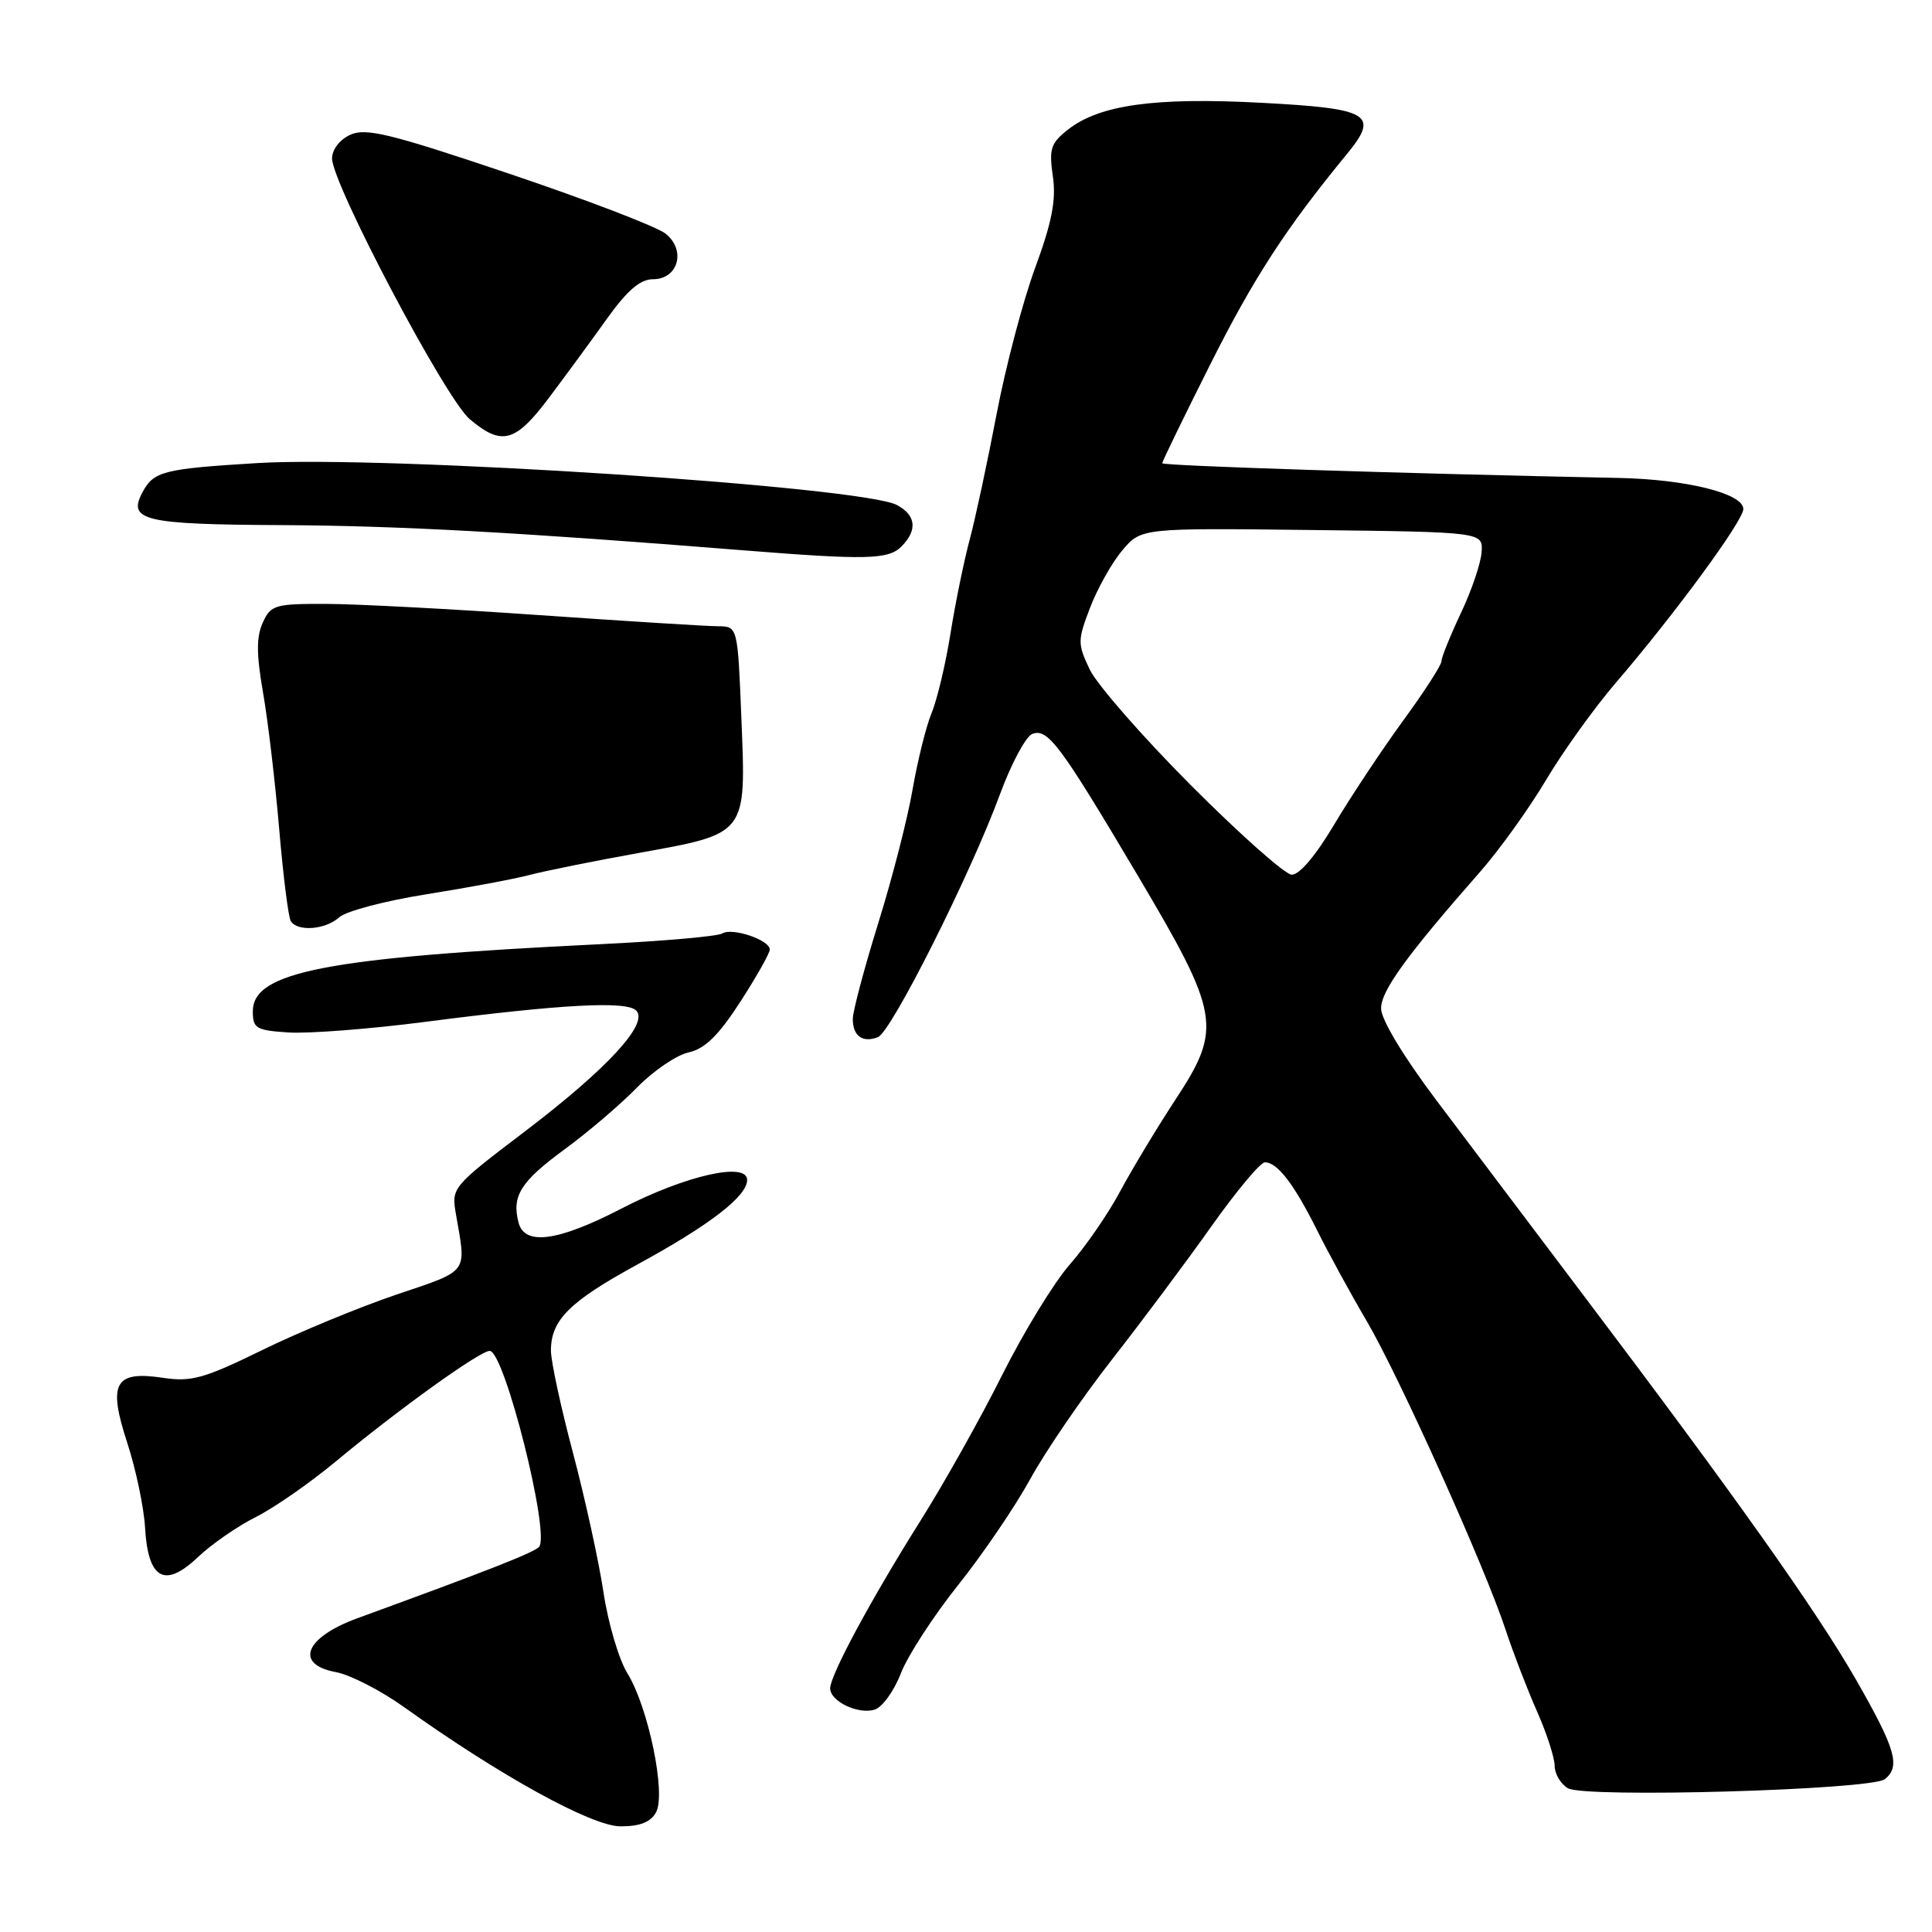 <?xml version="1.0" encoding="UTF-8" standalone="no"?>
<!DOCTYPE svg PUBLIC "-//W3C//DTD SVG 1.1//EN" "http://www.w3.org/Graphics/SVG/1.1/DTD/svg11.dtd" >
<svg xmlns="http://www.w3.org/2000/svg" xmlns:xlink="http://www.w3.org/1999/xlink" version="1.1" viewBox="0 0 256 256">
 <g >
 <path fill="currentColor"
d=" M 86.94 240.12 C 88.27 237.63 85.90 226.20 83.13 221.71 C 82.00 219.89 80.57 215.04 79.96 210.95 C 79.34 206.85 77.52 198.55 75.92 192.50 C 74.31 186.45 73.00 180.36 73.00 178.97 C 73.00 174.91 75.46 172.46 84.46 167.55 C 94.04 162.33 99.00 158.51 99.00 156.35 C 99.00 153.90 90.82 155.76 82.39 160.12 C 73.93 164.50 69.52 165.10 68.71 162.00 C 67.79 158.47 68.98 156.57 74.80 152.30 C 77.94 150.00 82.26 146.31 84.41 144.10 C 86.56 141.90 89.64 139.80 91.24 139.45 C 93.41 138.97 95.19 137.23 98.09 132.75 C 100.24 129.42 102.00 126.30 102.00 125.82 C 102.00 124.55 97.03 122.87 95.70 123.69 C 95.08 124.07 87.80 124.71 79.53 125.11 C 43.31 126.87 33.50 128.76 33.50 134.00 C 33.50 136.28 33.93 136.53 38.28 136.81 C 40.91 136.97 49.01 136.35 56.28 135.41 C 74.45 133.06 83.00 132.60 84.30 133.90 C 86.01 135.61 80.48 141.61 69.55 149.92 C 59.86 157.29 59.80 157.36 60.42 160.92 C 61.80 168.85 62.25 168.25 52.50 171.55 C 47.55 173.23 39.54 176.54 34.71 178.91 C 27.04 182.66 25.36 183.13 21.61 182.57 C 15.17 181.60 14.27 183.26 16.87 191.21 C 18.00 194.67 19.06 199.70 19.22 202.40 C 19.61 209.27 21.82 210.51 26.22 206.33 C 28.02 204.62 31.47 202.23 33.89 201.02 C 36.30 199.81 41.07 196.50 44.48 193.66 C 52.81 186.74 63.59 179.00 64.89 179.00 C 66.84 179.00 72.98 203.42 71.41 204.99 C 70.63 205.77 64.56 208.15 47.37 214.42 C 40.41 216.96 38.97 220.53 44.49 221.56 C 46.41 221.92 50.48 224.01 53.54 226.20 C 66.21 235.27 78.41 241.99 82.21 242.00 C 84.83 242.00 86.23 241.44 86.94 240.12 Z  M 249.75 235.75 C 251.86 234.07 251.19 231.75 245.94 222.58 C 240.66 213.38 229.84 198.12 209.56 171.29 C 203.00 162.61 194.34 151.12 190.31 145.77 C 185.92 139.93 183.00 135.08 183.00 133.62 C 183.00 131.27 186.39 126.60 196.14 115.50 C 198.69 112.60 202.61 107.13 204.86 103.35 C 207.10 99.58 211.26 93.79 214.09 90.49 C 221.89 81.41 231.00 69.00 231.00 67.45 C 231.00 65.39 223.51 63.52 214.50 63.33 C 185.18 62.73 154.00 61.72 154.00 61.38 C 154.00 61.15 156.87 55.24 160.39 48.24 C 166.11 36.84 170.39 30.24 178.49 20.39 C 182.80 15.14 181.53 14.38 167.13 13.62 C 153.00 12.87 145.68 13.89 141.50 17.18 C 139.23 18.97 138.98 19.73 139.51 23.36 C 139.96 26.52 139.40 29.39 137.16 35.50 C 135.54 39.90 133.23 48.67 132.03 55.00 C 130.82 61.33 129.23 68.75 128.49 71.50 C 127.75 74.25 126.60 79.83 125.95 83.91 C 125.30 87.98 124.17 92.74 123.44 94.48 C 122.72 96.22 121.59 100.77 120.93 104.57 C 120.28 108.38 118.23 116.37 116.37 122.33 C 114.52 128.29 113.00 134.00 113.00 135.02 C 113.00 137.28 114.29 138.21 116.33 137.43 C 118.10 136.75 128.62 115.82 132.53 105.17 C 134.02 101.14 135.93 97.58 136.78 97.25 C 138.84 96.47 140.45 98.63 150.72 115.95 C 161.67 134.42 161.98 136.22 155.77 145.68 C 153.31 149.43 150.01 154.91 148.43 157.85 C 146.86 160.80 143.86 165.15 141.78 167.52 C 139.69 169.89 135.66 176.48 132.81 182.16 C 129.97 187.85 125.09 196.55 121.97 201.50 C 115.44 211.88 110.01 221.96 110.00 223.71 C 110.00 225.44 113.73 227.22 115.91 226.53 C 116.92 226.21 118.48 224.04 119.37 221.72 C 120.27 219.40 123.67 214.15 126.94 210.05 C 130.21 205.96 134.52 199.62 136.52 195.97 C 138.52 192.32 143.38 185.21 147.33 180.16 C 151.27 175.12 157.20 167.18 160.50 162.52 C 163.80 157.86 166.99 154.03 167.60 154.02 C 169.24 153.99 171.46 156.88 174.51 163.00 C 176.02 166.03 178.97 171.43 181.07 175.00 C 185.36 182.30 196.75 207.60 199.51 215.98 C 200.50 218.99 202.37 223.84 203.66 226.76 C 204.95 229.67 206.00 232.92 206.00 233.98 C 206.00 235.04 206.79 236.37 207.75 236.95 C 209.95 238.27 247.94 237.18 249.75 235.75 Z  M 44.96 121.54 C 45.85 120.73 51.06 119.36 56.54 118.49 C 62.02 117.62 68.15 116.47 70.16 115.94 C 72.17 115.41 78.67 114.10 84.59 113.03 C 99.06 110.42 98.86 110.68 98.24 95.25 C 97.75 83.00 97.75 83.00 95.13 82.98 C 93.68 82.98 83.05 82.31 71.50 81.51 C 59.95 80.70 47.23 80.03 43.23 80.02 C 36.43 80.00 35.88 80.16 34.82 82.50 C 33.96 84.38 33.97 86.68 34.85 91.75 C 35.50 95.46 36.46 103.59 36.99 109.80 C 37.52 116.02 38.21 121.54 38.53 122.05 C 39.42 123.49 43.14 123.19 44.96 121.54 Z  M 119.43 72.43 C 121.60 70.26 121.39 68.28 118.85 66.92 C 114.26 64.46 51.15 60.33 34.09 61.36 C 21.65 62.12 20.37 62.44 18.88 65.23 C 16.87 68.98 19.06 69.49 37.30 69.58 C 52.77 69.66 68.52 70.52 98.50 72.92 C 114.80 74.22 117.70 74.15 119.43 72.43 Z  M 72.71 52.75 C 74.88 49.86 78.35 45.14 80.41 42.25 C 83.12 38.47 84.83 37.00 86.52 37.00 C 89.86 37.00 90.94 33.18 88.21 30.97 C 87.09 30.06 77.78 26.49 67.51 23.03 C 51.74 17.71 48.48 16.92 46.43 17.85 C 45.02 18.49 44.00 19.81 44.00 20.99 C 44.00 24.36 59.04 52.85 62.24 55.54 C 66.48 59.12 68.28 58.64 72.71 52.75 Z  M 157.81 104.06 C 151.38 97.61 145.35 90.71 144.40 88.72 C 142.77 85.30 142.78 84.87 144.44 80.52 C 145.41 77.99 147.32 74.58 148.70 72.94 C 151.21 69.96 151.21 69.96 173.85 70.23 C 196.50 70.50 196.50 70.50 196.32 73.15 C 196.23 74.61 194.99 78.26 193.57 81.25 C 192.16 84.24 191.00 87.11 191.00 87.62 C 191.00 88.13 188.71 91.68 185.90 95.52 C 183.10 99.36 179.00 105.54 176.79 109.25 C 174.31 113.42 172.15 115.96 171.14 115.90 C 170.24 115.84 164.24 110.51 157.81 104.06 Z "/>
</g>
</svg>